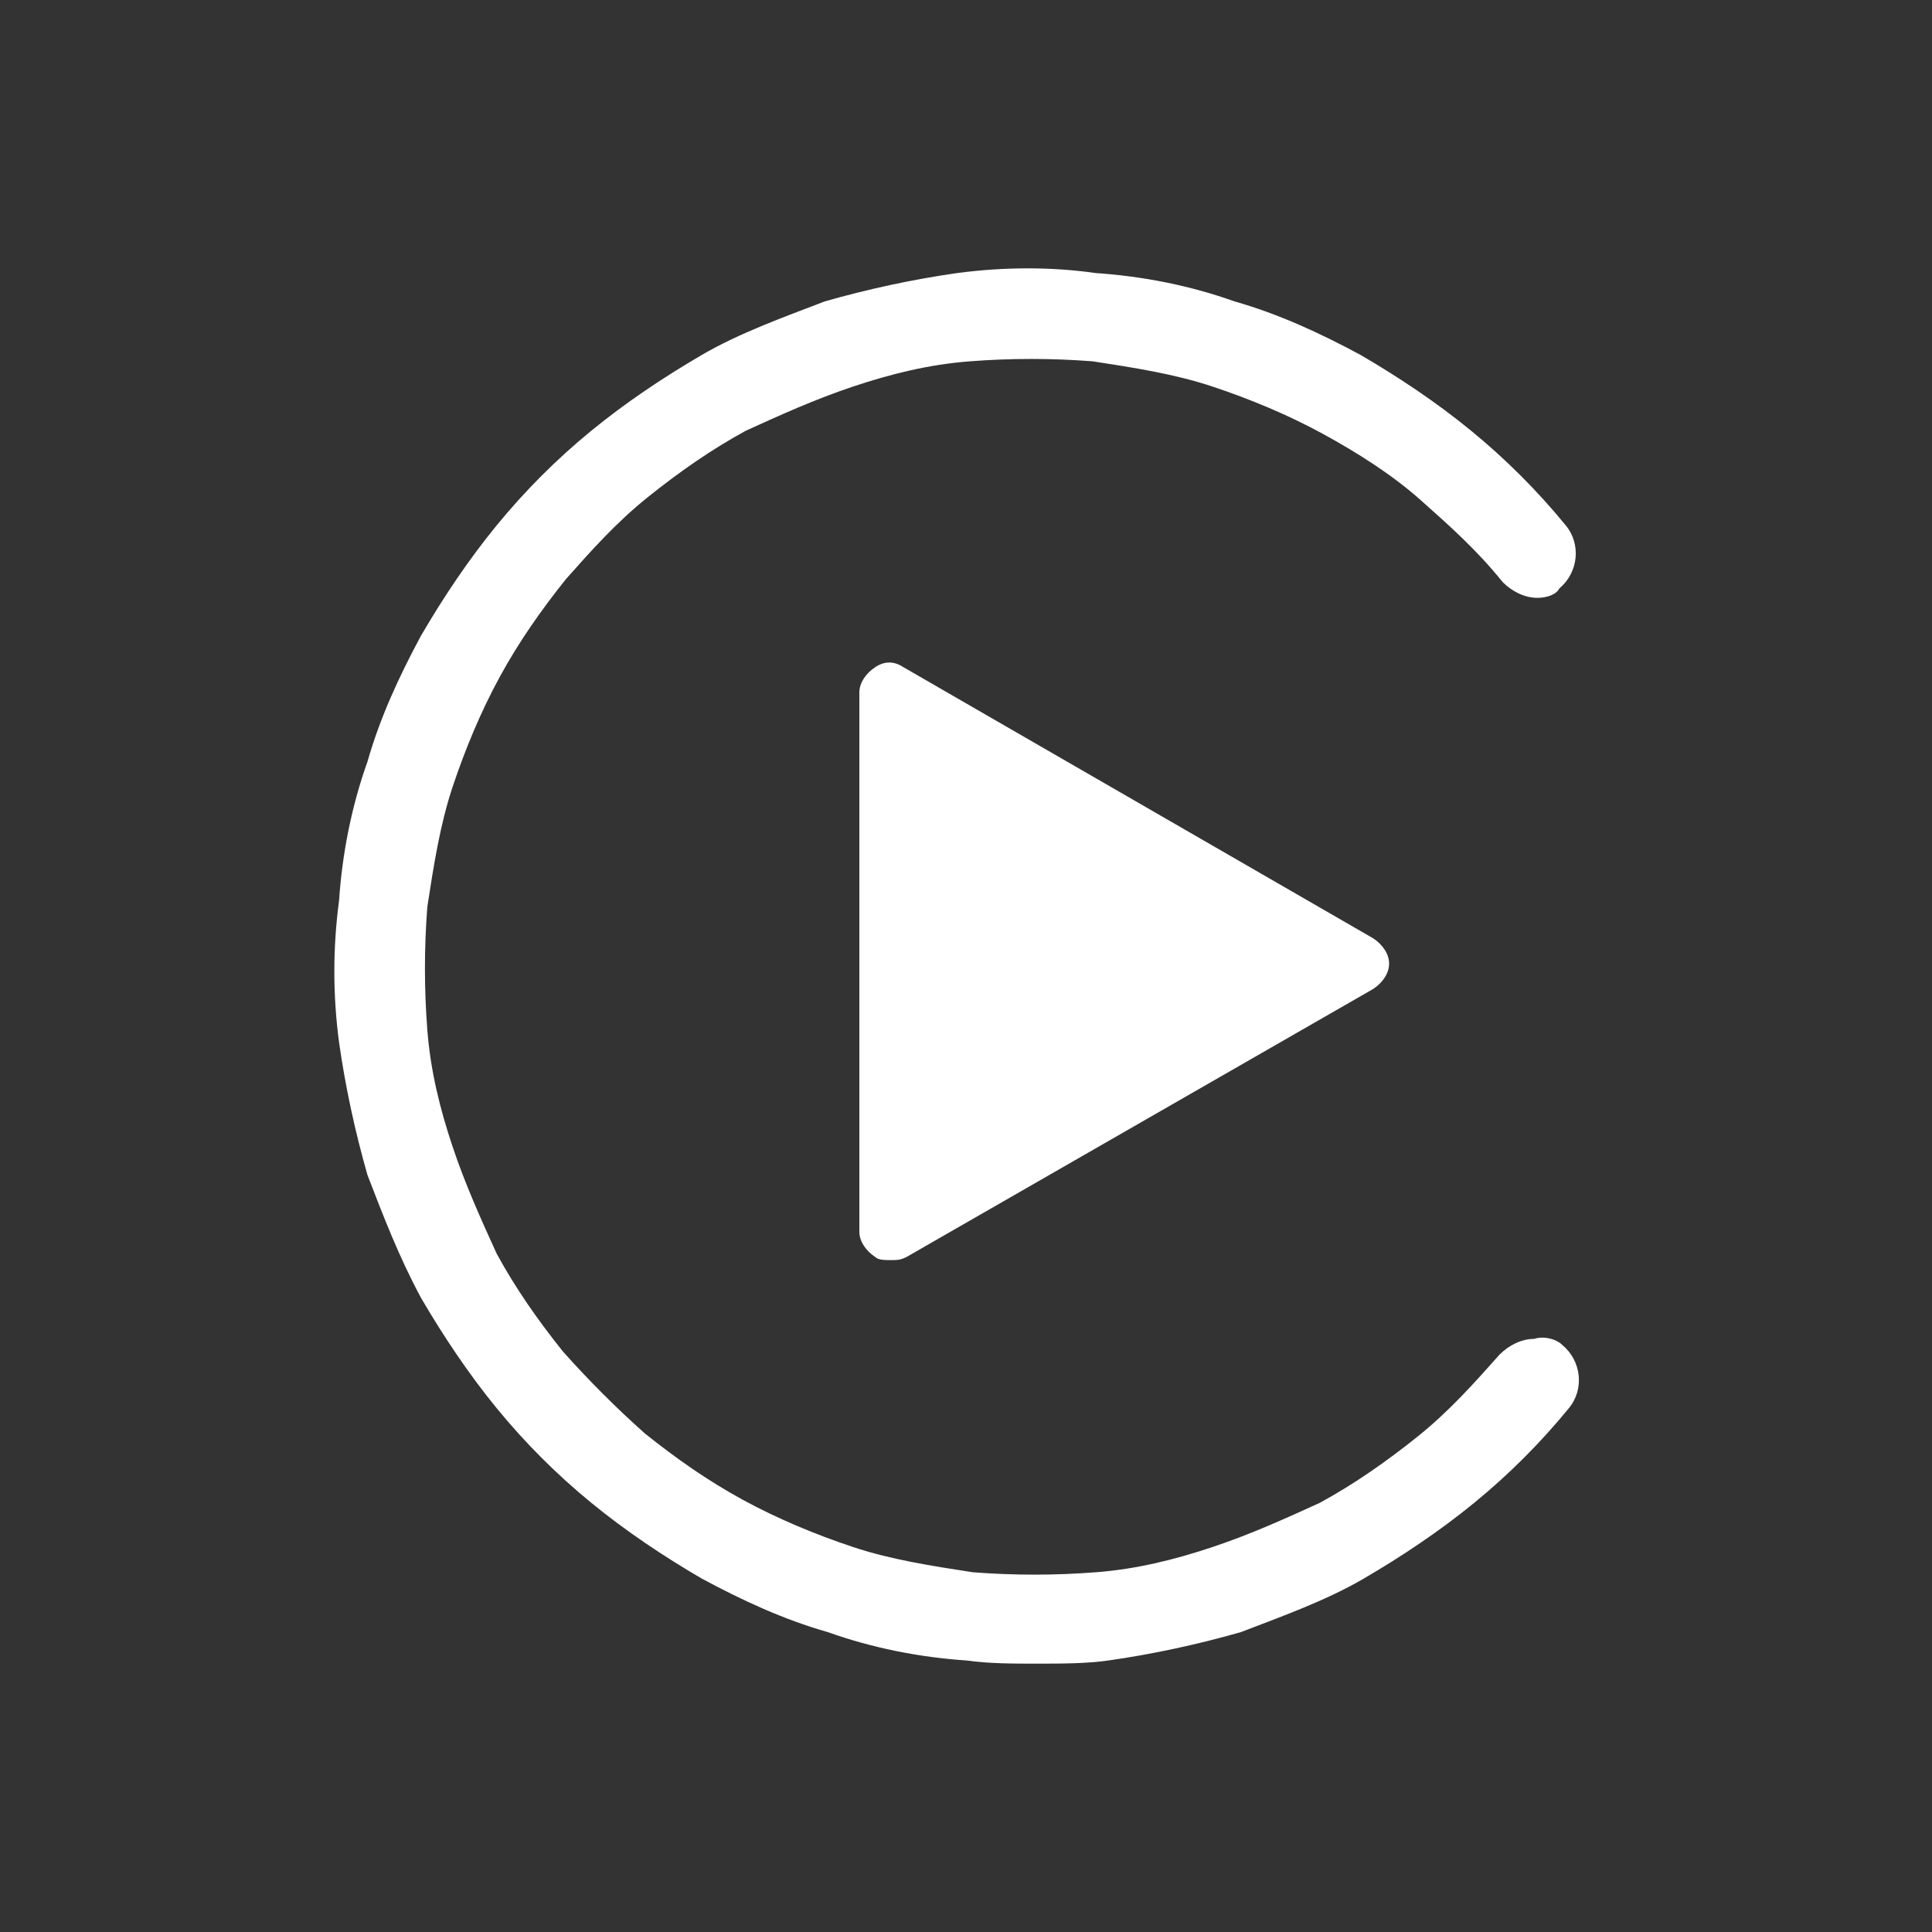 <?xml version="1.0" encoding="UTF-8"?>
<svg id="Ebene_1" data-name="Ebene 1" xmlns="http://www.w3.org/2000/svg" viewBox="0 0 50 50">
  <rect x="0" y="0" width="50" height="50" fill="#333333" stroke="none"/>
  <defs>
    <style>
      .cls-1 {
        fill: #fff;
      }
    </style>
  </defs>
  <g id="Logo">
    <path class="cls-1" d="M40.438,34.813c.49,.408,.571,1.143,.163,1.632-.734,.898-1.551,1.714-2.448,2.448s-1.877,1.387-2.856,1.959-2.122,.979-3.183,1.387c-1.143,.326-2.285,.571-3.428,.734-.571,.082-1.224,.082-1.877,.082-.571,0-1.224,0-1.795-.082-1.224-.082-2.448-.326-3.591-.734-1.143-.326-2.203-.816-3.264-1.387-.979-.571-1.959-1.224-2.856-1.959s-1.714-1.551-2.448-2.448-1.387-1.877-1.959-2.856c-.571-1.061-.979-2.122-1.387-3.183-.326-1.143-.571-2.285-.734-3.428-.163-1.224-.163-2.448,0-3.672,.082-1.224,.326-2.448,.734-3.591,.326-1.143,.816-2.203,1.387-3.264,.571-.979,1.224-1.959,1.959-2.856s1.551-1.714,2.448-2.448,1.877-1.387,2.856-1.959c.979-.571,2.122-.979,3.183-1.387,1.143-.326,2.285-.571,3.428-.734,1.224-.163,2.448-.163,3.591,0,1.224,.082,2.448,.326,3.591,.734,1.143,.326,2.203,.816,3.264,1.387,.979,.571,1.959,1.224,2.856,1.959s1.714,1.551,2.448,2.448c.408,.49,.326,1.224-.163,1.632-.082,.163-.326,.245-.571,.245-.326,0-.653-.163-.898-.408-.653-.816-1.387-1.469-2.122-2.122-.734-.653-1.632-1.224-2.53-1.714s-1.877-.898-2.856-1.224-2.04-.49-3.101-.653c-1.061-.082-2.122-.082-3.183,0-1.061,.082-2.04,.326-3.019,.653s-1.877,.734-2.775,1.143c-.898,.49-1.714,1.061-2.53,1.714s-1.469,1.387-2.122,2.122c-.653,.816-1.224,1.632-1.714,2.53s-.898,1.877-1.224,2.856-.49,2.04-.653,3.101c-.082,1.061-.082,2.122,0,3.183,.082,1.061,.326,2.04,.653,3.019s.734,1.877,1.143,2.775c.49,.898,1.061,1.714,1.714,2.53,.653,.734,1.387,1.469,2.122,2.122,.816,.653,1.632,1.224,2.53,1.714s1.877,.898,2.856,1.224,2.04,.49,3.101,.653c1.061,.082,2.122,.082,3.183,0,1.061-.082,2.04-.326,3.019-.653,.979-.326,1.877-.734,2.775-1.143,.898-.49,1.714-1.061,2.53-1.714s1.469-1.387,2.122-2.122c.245-.245,.571-.408,.898-.408,.245-.082,.571,0,.734,.163ZM23.382,17.268c-.245-.163-.49-.163-.734,0s-.408,.408-.408,.653v13.955c0,.245,.163,.49,.408,.653,.082,.082,.245,.082,.408,.082s.245,0,.408-.082l12.078-6.937c.245-.163,.408-.408,.408-.653s-.163-.49-.408-.653l-12.159-7.018Z"/>
  </g>
</svg>